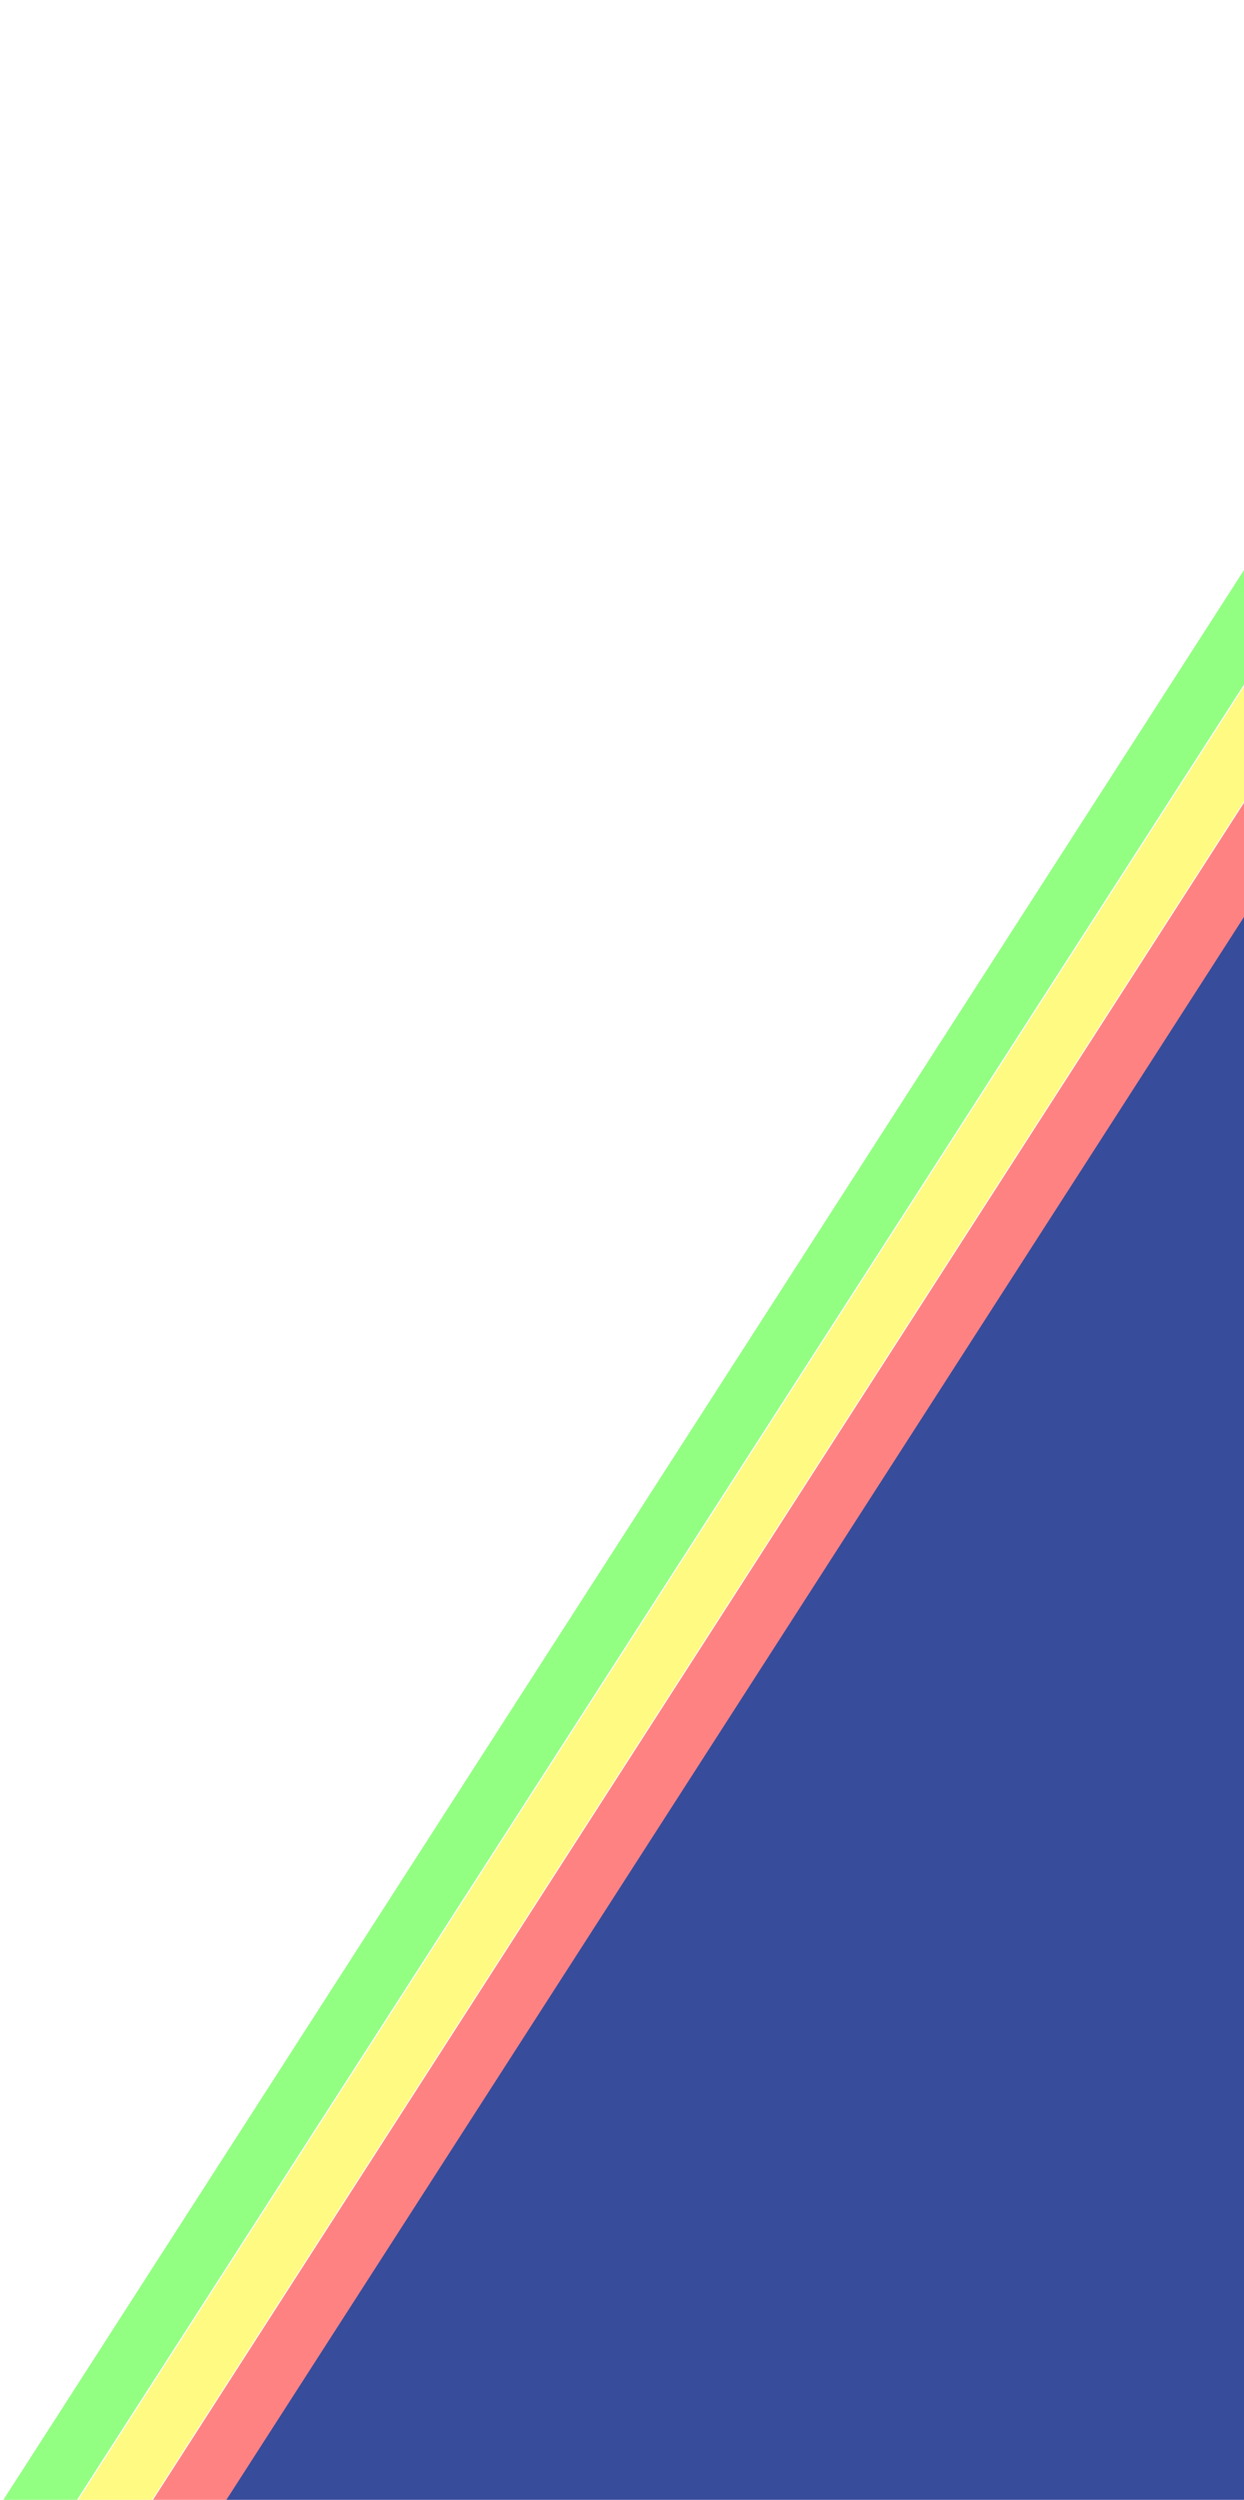 <svg width="360" height="723" viewBox="0 0 360 723" fill="none" xmlns="http://www.w3.org/2000/svg">
<g filter="url(#filter0_d_76_533)">
<line opacity="0.49" y1="-9" x2="1167.39" y2="-9" transform="matrix(-0.541 0.841 -0.889 -0.458 457.808 8.814)" stroke="#24FF00" stroke-width="18"/>
<line opacity="0.49" y1="-9" x2="1167.4" y2="-9" transform="matrix(-0.541 0.841 -0.889 -0.458 479.745 8.438)" stroke="#FFF500" stroke-width="18"/>
<line opacity="0.49" y1="-9" x2="1167.4" y2="-9" transform="matrix(-0.541 0.841 -0.889 -0.457 506.059 1.12)" stroke="#FF0000" stroke-width="18"/>
<line y1="-155.5" x2="1167.4" y2="-155.5" transform="matrix(-0.541 0.841 -0.889 -0.457 521.381 10.304)" stroke="#374C9B" stroke-width="311"/>
</g>
<defs>
<filter id="filter0_d_76_533" x="-177.193" y="1.12" width="979.12" height="1141.58" filterUnits="userSpaceOnUse" color-interpolation-filters="sRGB">
<feFlood flood-opacity="0" result="BackgroundImageFix"/>
<feColorMatrix in="SourceAlpha" type="matrix" values="0 0 0 0 0 0 0 0 0 0 0 0 0 0 0 0 0 0 127 0" result="hardAlpha"/>
<feOffset dy="4"/>
<feGaussianBlur stdDeviation="2"/>
<feComposite in2="hardAlpha" operator="out"/>
<feColorMatrix type="matrix" values="0 0 0 0 0 0 0 0 0 0 0 0 0 0 0 0 0 0 0.25 0"/>
<feBlend mode="normal" in2="BackgroundImageFix" result="effect1_dropShadow_76_533"/>
<feBlend mode="normal" in="SourceGraphic" in2="effect1_dropShadow_76_533" result="shape"/>
</filter>
</defs>
</svg>
